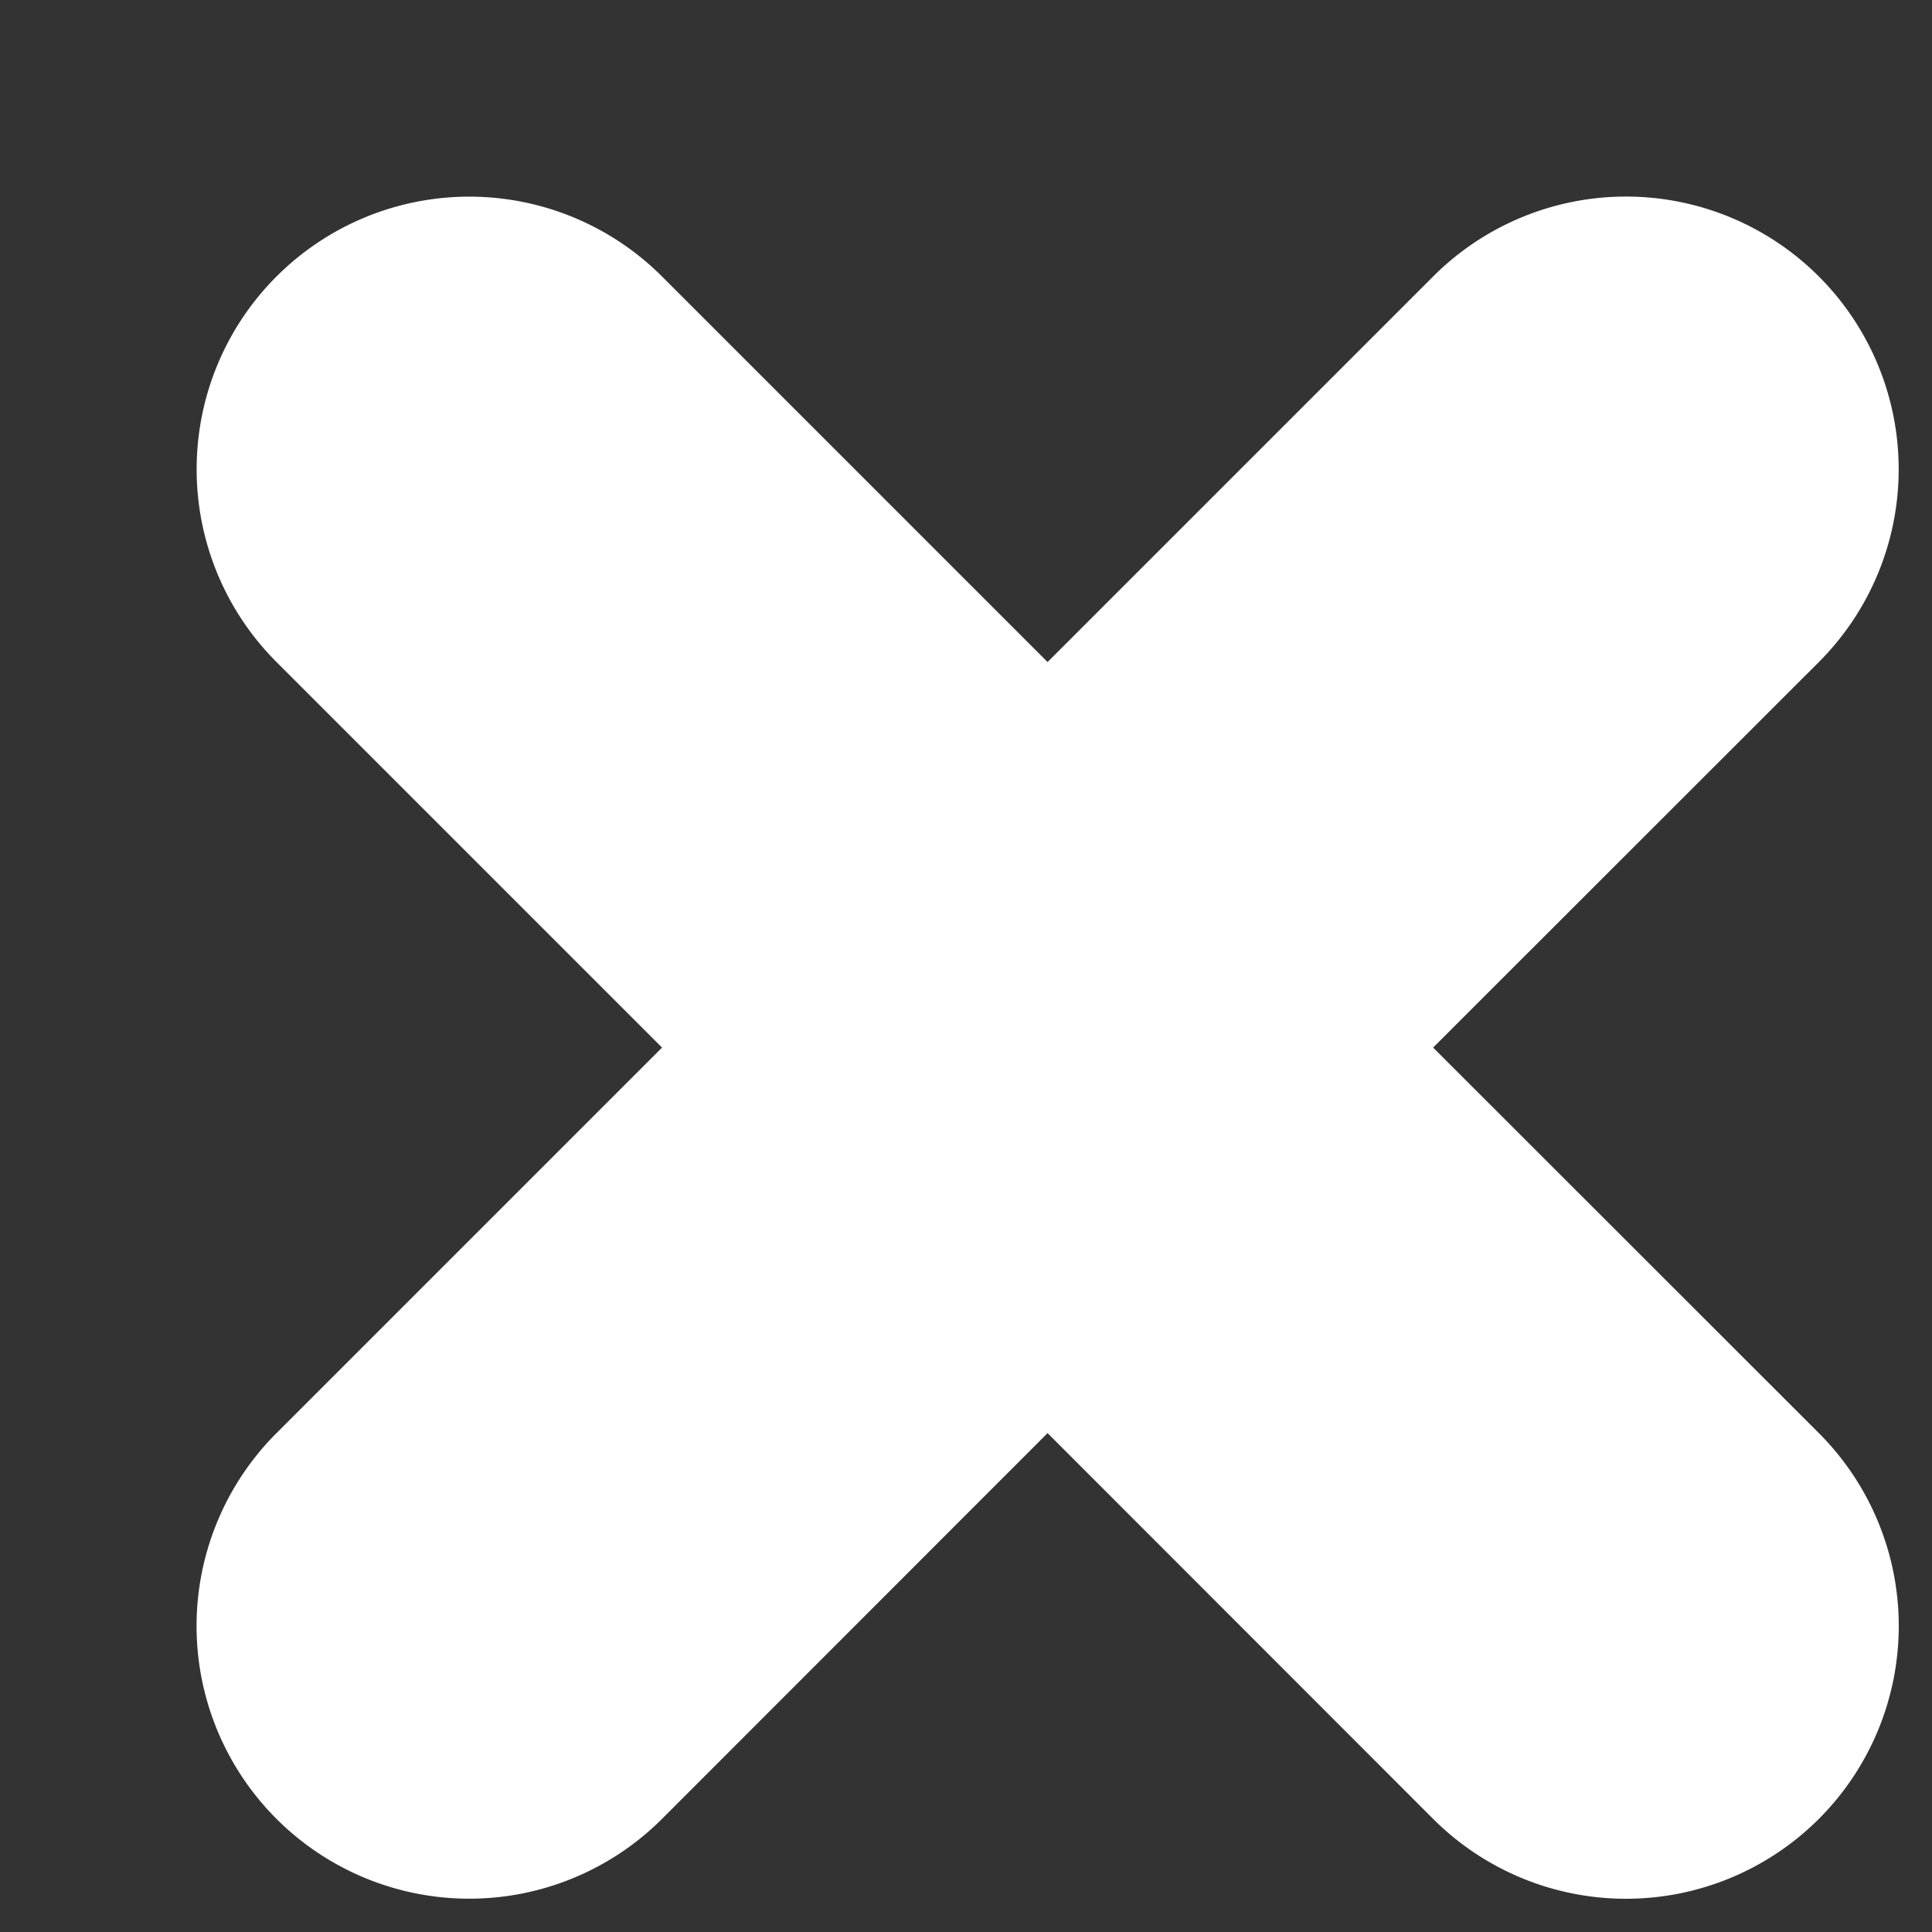 <svg xmlns="http://www.w3.org/2000/svg" width="100%" height="100%" viewBox="0 0 9 9">
    <rect x="0" y="0" width="9" height="9" fill="#333333" stroke="none"/>
    <path fill="#FFF" fill-rule="nonzero" d="M1.288 1.288a1.27 1.27 0 0 1 1.796 0L4.88 3.084l1.796-1.796a1.27 1.27 0 1 1 1.797 1.796L6.676 4.88l1.797 1.796a1.27 1.27 0 0 1-1.797 1.797L4.88 6.676 3.084 8.473a1.27 1.27 0 0 1-1.796-1.797L3.084 4.88 1.288 3.084a1.27 1.27 0 0 1 0-1.796z"/>
</svg>
